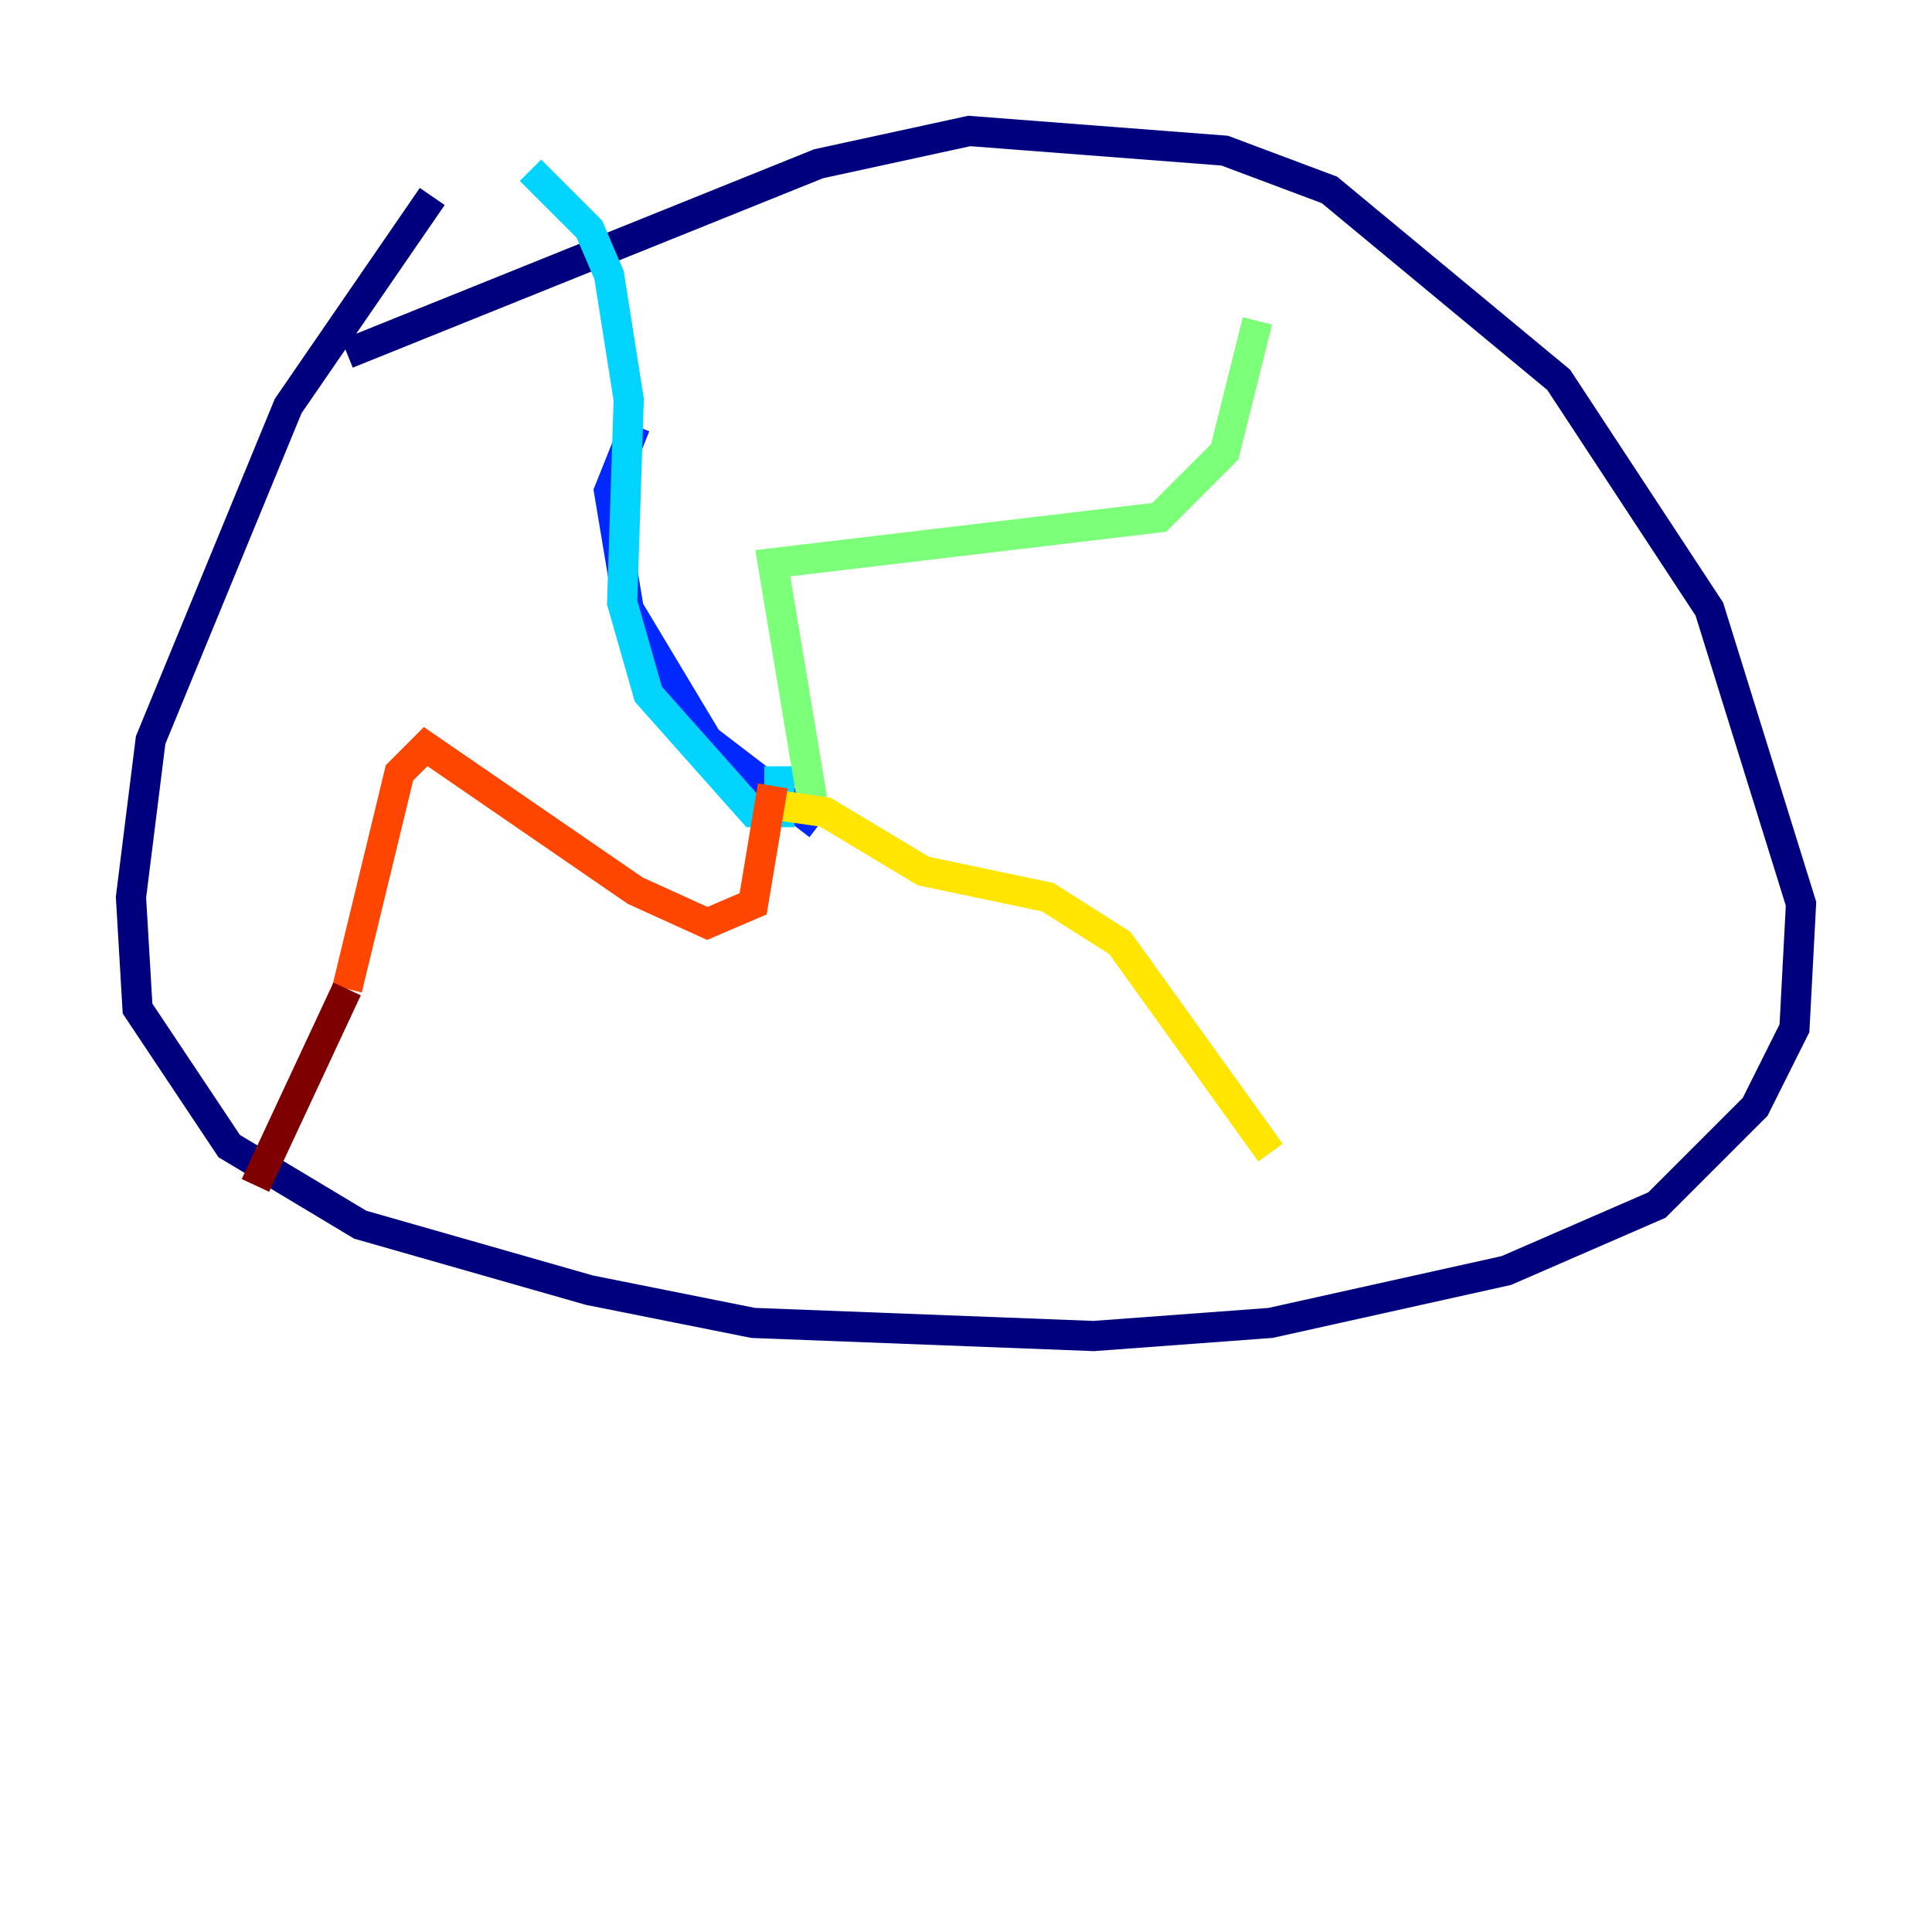 <?xml version="1.0" encoding="utf-8" ?>
<svg baseProfile="tiny" height="128" version="1.2" viewBox="0,0,128,128" width="128" xmlns="http://www.w3.org/2000/svg" xmlns:ev="http://www.w3.org/2001/xml-events" xmlns:xlink="http://www.w3.org/1999/xlink"><defs /><polyline fill="none" points="28.637,13.017 19.091,26.902 9.98,49.031 8.678,59.444 9.112,66.82 15.186,75.932 23.864,81.139 39.051,85.478 49.898,87.647 72.461,88.515 84.176,87.647 99.797,84.176 109.776,79.837 116.285,73.329 118.888,68.122 119.322,59.878 113.248,40.352 103.268,25.166 88.081,12.583 81.139,9.98 64.217,8.678 54.237,10.848 22.997,23.43" stroke="#00007f" stroke-width="2" /><polyline fill="none" points="54.237,54.671 46.861,49.031 41.654,40.352 40.352,32.542 42.088,28.203" stroke="#0028ff" stroke-width="2" /><polyline fill="none" points="51.634,50.766 51.634,53.803 49.898,53.803 42.956,45.993 41.22,39.919 41.654,26.468 40.352,18.224 39.051,15.186 35.146,11.281" stroke="#00d4ff" stroke-width="2" /><polyline fill="none" points="53.803,52.936 51.2,37.315 76.8,34.278 81.139,29.939 83.308,21.261" stroke="#7cff79" stroke-width="2" /><polyline fill="none" points="51.634,53.37 54.671,53.803 61.18,57.709 69.424,59.444 74.197,62.481 84.176,76.366" stroke="#ffe500" stroke-width="2" /><polyline fill="none" points="51.2,52.068 49.898,59.878 46.861,61.18 42.088,59.01 28.203,49.464 26.468,51.2 22.997,65.519" stroke="#ff4600" stroke-width="2" /><polyline fill="none" points="22.997,65.519 16.922,78.536" stroke="#7f0000" stroke-width="2" /></svg>